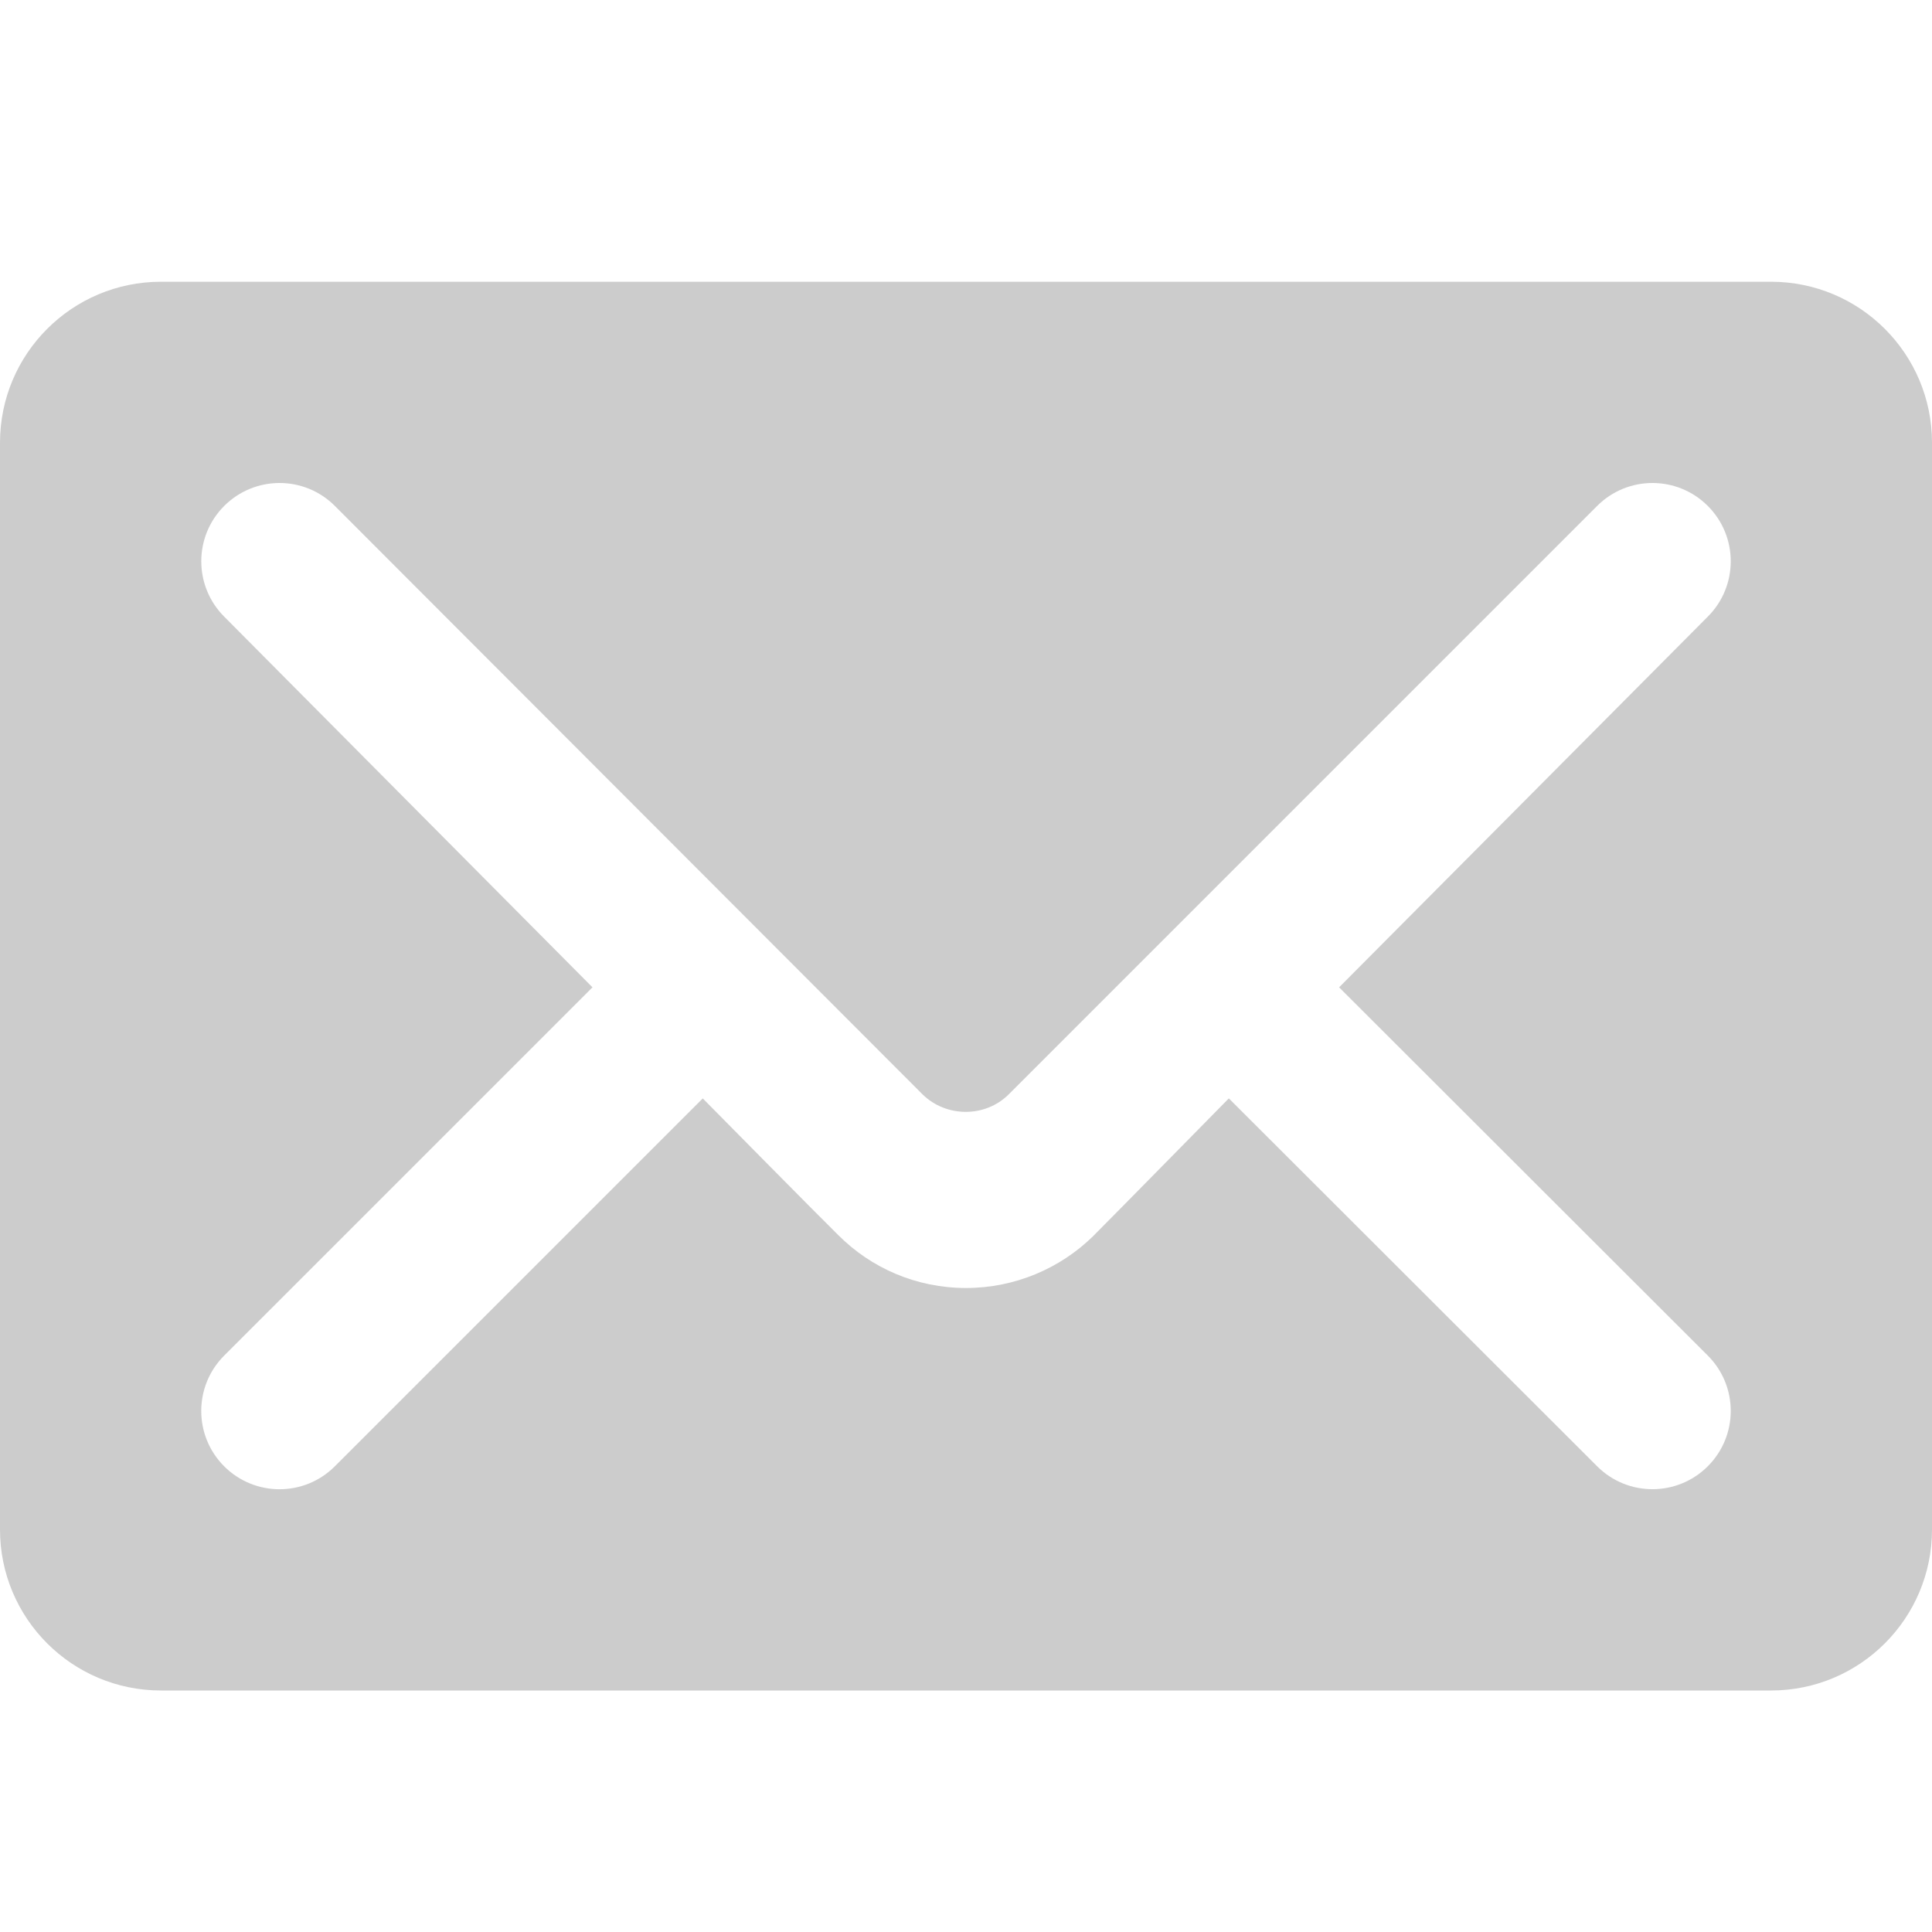 <?xml version="1.0" encoding="utf-8"?>
<!-- Generated by IcoMoon.io -->
<!DOCTYPE svg PUBLIC "-//W3C//DTD SVG 1.1//EN" "http://www.w3.org/Graphics/SVG/1.1/DTD/svg11.dtd">
<svg version="1.1" xmlns="http://www.w3.org/2000/svg" xmlns:xlink="http://www.w3.org/1999/xlink" width="1536" height="1536" viewBox="0 0 1536 1536"><g id="icomoon-ignore">
</g>
<path fill="#cccccc" d="M0 1215.999c0 70.719 57.279 128.001 128.001 128.001h1280.001c70.719 0 128.001-57.279 128.001-128.001l-0.003-864c0-70.719-57.279-128.001-128.001-128.001l-1279.998 0.003c-70.719 0-128.001 57.279-128.001 128.001v863.997zM471.039 784.959l-292.8-294.72c-24.288-24.321-24.288-63.681 0-87.999 24.351-24.321 63.711-24.321 87.999 0l467.202 467.808c18.879 18.561 49.953 18.561 68.511 0l467.808-467.808c24.321-24.321 63.681-24.321 87.999 0 24.321 24.321 24.321 63.681 0 87.999l-293.121 294.72 293.121 292.767c24.321 24.321 24.321 63.681 0 87.999s-63.681 24.321-87.999 0l-292.8-292.479c0 0-91.488 93.12-108.129 109.761-25.95 25.314-61.791 40.992-100.83 40.992-39.681 0-75.519-15.999-101.439-41.952-16.959-16.641-107.841-108.768-107.841-108.768l-292.512 292.479c-24.288 24.321-63.648 24.321-87.999 0-24.288-24.321-24.288-63.681 0-87.999l292.83-292.8z"></path>
</svg>
